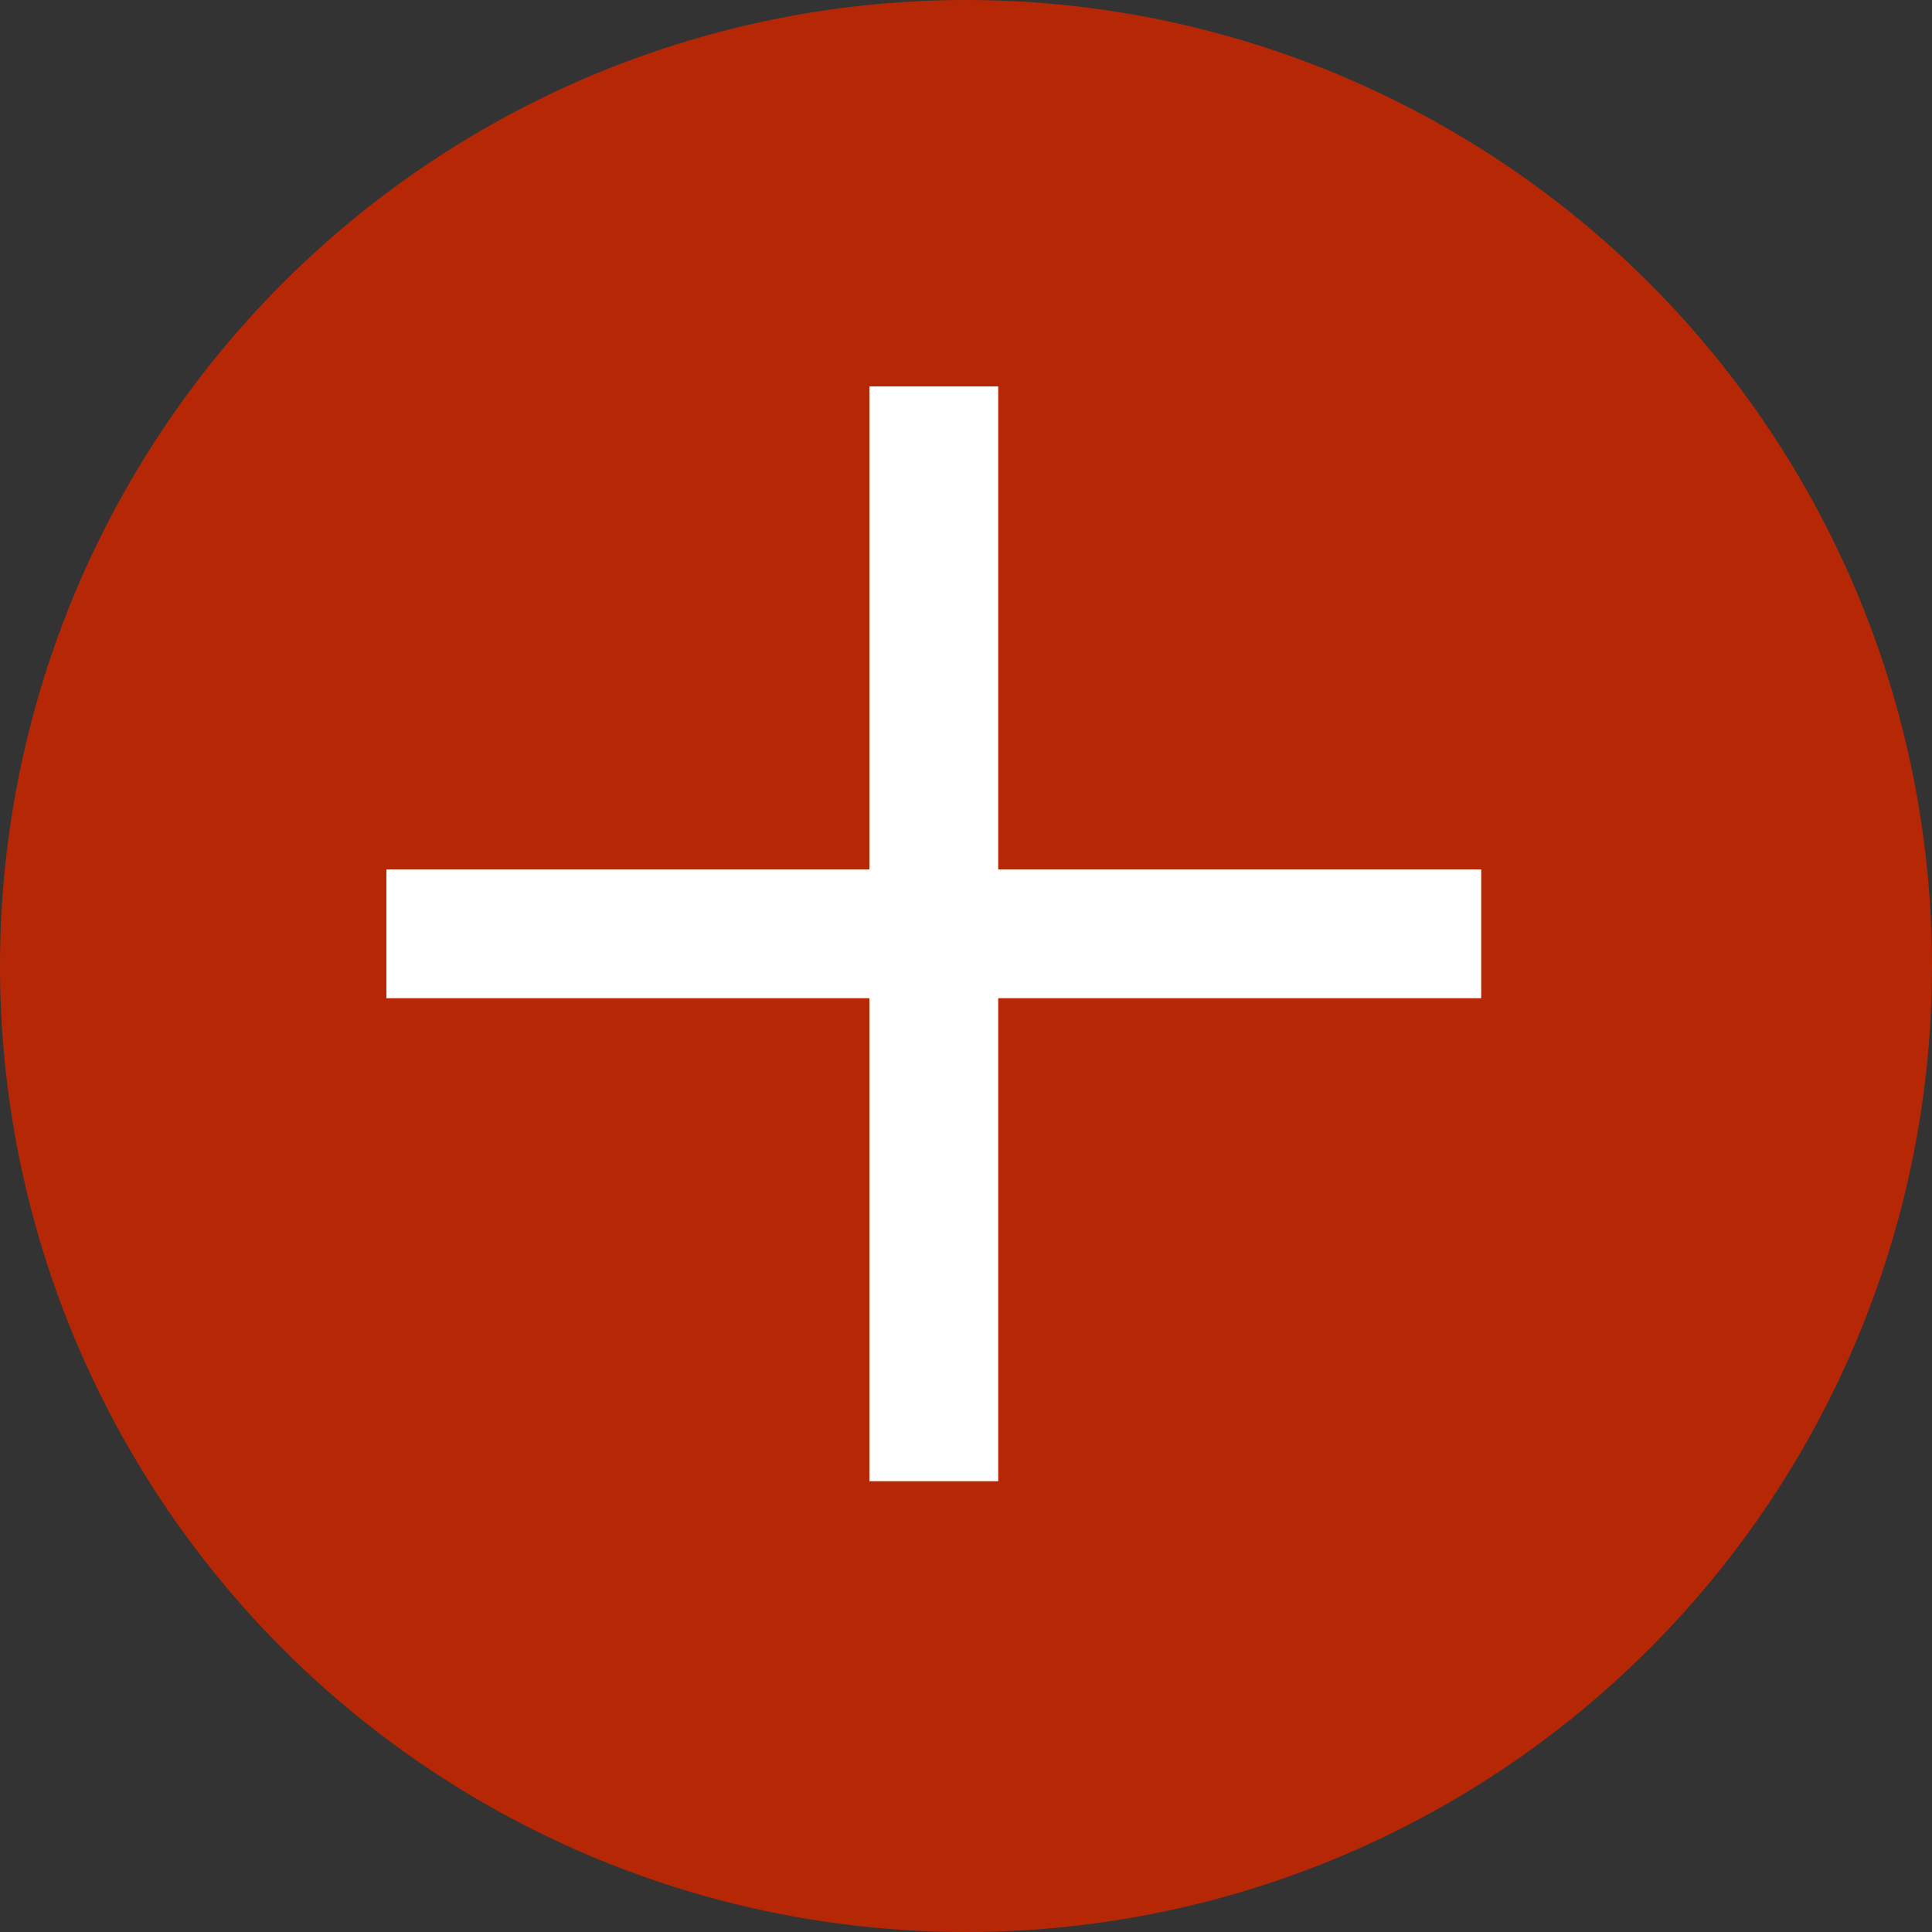 <?xml version="1.0" encoding="UTF-8" standalone="no"?>
<svg width="30px" height="30px" viewBox="0 0 30 30" version="1.1" xmlns="http://www.w3.org/2000/svg" xmlns:xlink="http://www.w3.org/1999/xlink">
    <rect x="0" y="0" width="30" height="30" fill="#333333" stroke="none"/>
    <!-- Generator: Sketch 40.2 (33826) - http://www.bohemiancoding.com/sketch -->
    <title>btn_more_normal</title>
    <desc>Created with Sketch.</desc>
    <defs></defs>
    <g id="紅磚屋_UI-KIT" stroke="none" stroke-width="1" fill="none" fill-rule="evenodd">
        <g id="UI-KIT" transform="translate(-71, -691)">
            <g id="btn_more_normal" transform="translate(71, 691)">
                <circle id="Oval" fill="#B62805" cx="15" cy="15" r="15"></circle>
                <g id="more" transform="translate(7, 7)" stroke="#FFFFFF" stroke-width="2" stroke-linecap="square">
                    <path d="M7.5,0 L7.5,15" id="Line"></path>
                    <path d="M0,7.5 L15,7.5" id="Line"></path>
                </g>
            </g>
        </g>
    </g>
</svg>